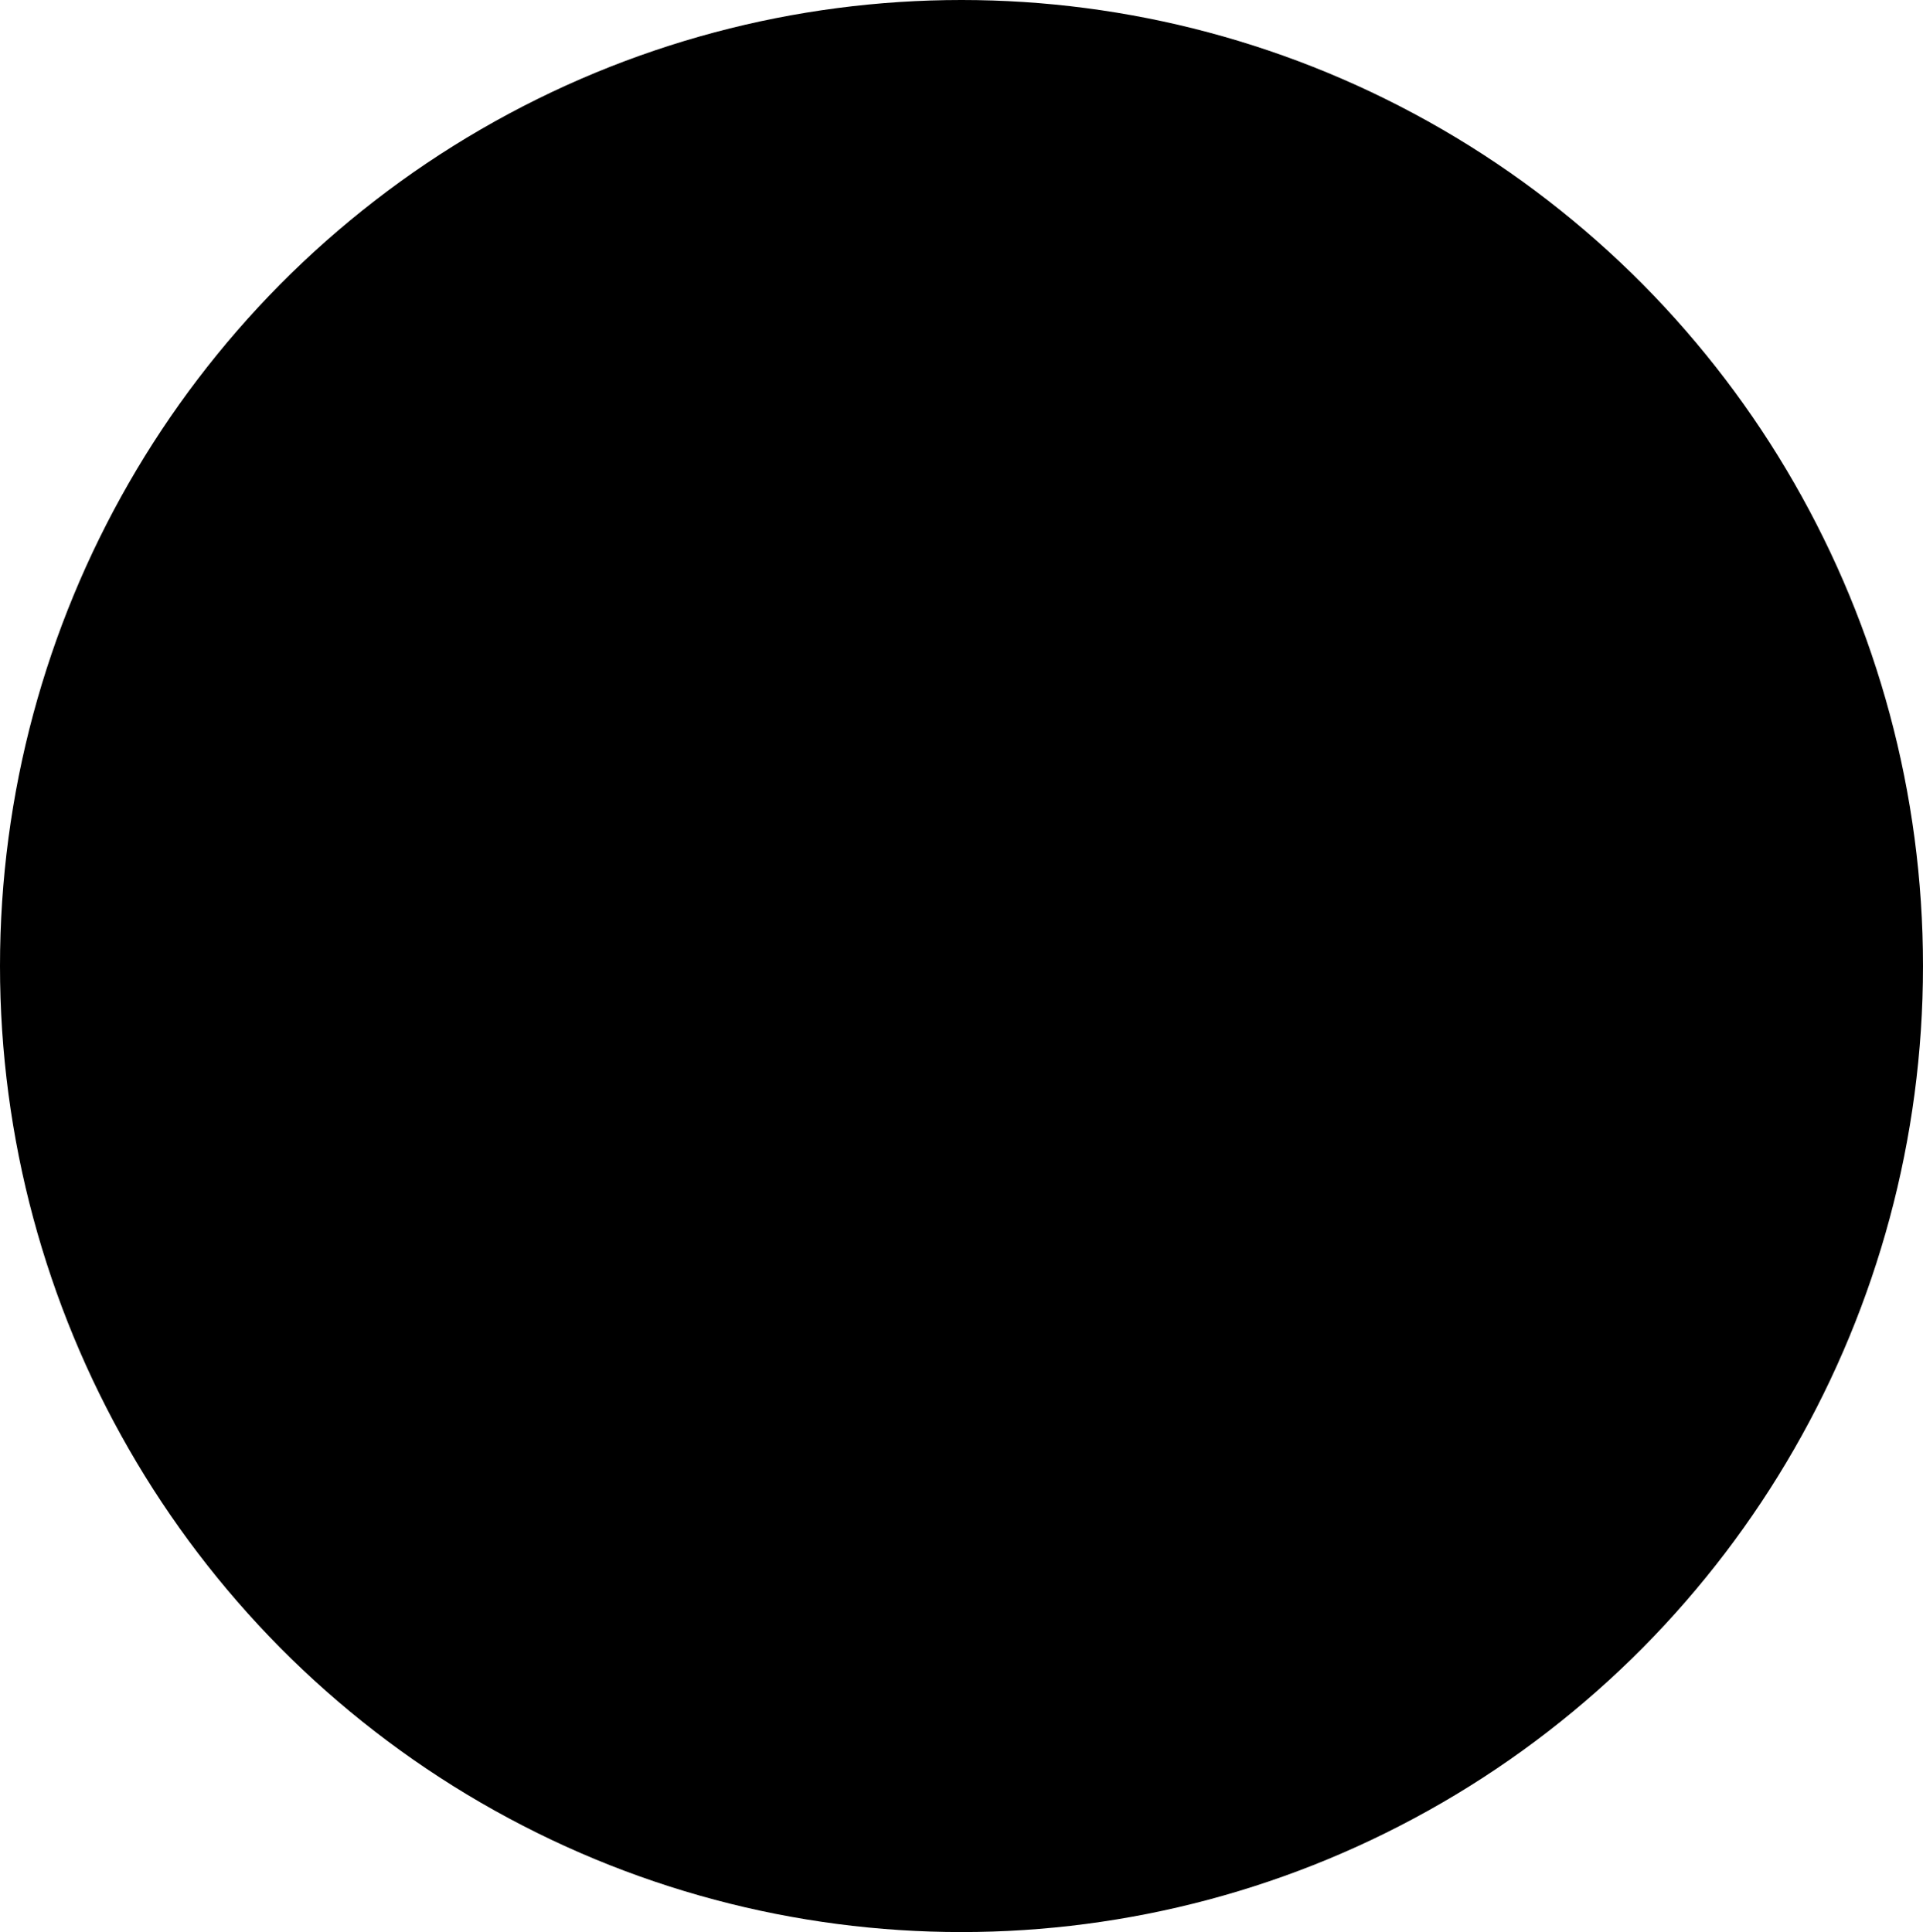 <svg id="svg76536" xmlns="http://www.w3.org/2000/svg" viewBox="0 0 231.56 232.69">
    <g id="Library_7" data-name="Library 7" class="cls-1">
        <ellipse id="path124674" class="background" cx="115.78" cy="116.34" rx="115.78" ry="116.34" />
    </g>
    <g id="lift">
        <path class="lift" d="M692.61,355.84l13.9,6.63L698,379.79l-13.68-6.5Z"
            transform="translate(-651.96 -285.76)" />
    </g>
    <g id="lift-2" data-name="lift">
        <path class="lift" d="M696.23,350l13.2-14.1,10.89,10.76-12.91,14Z"
            transform="translate(-651.96 -285.76)" />
    </g>
    <g id="stairs">
        <path class="stair"
            d="M695.4,316.55l12.42,16.12c-4.33,2.93-9.9,8.49-15.63,17.13-6.76,10.18-10,19.77-10.78,25.22l16.05,8.71-1.14,6.19h-9.17q.23,16.51.46,33l11,.23c.38,1.84.77,3.67,1.15,5.51l-33.71,19.26a113,113,0,0,1-10.32-49.53,111,111,0,0,1,15.37-54.12A106.43,106.43,0,0,1,695.4,316.55Z"
            transform="translate(-651.96 -285.76)" />
    </g>
    <g id="N700">
        <path class="room"
            d="M699.76,314.71q12.38,16.05,24.76,32.11l2.75-3.9,11.93.69L742.41,320l3.44.23q-1.73,17.08-3.44,34.16h-3q.35-3.9.68-7.79l-11.46-.46-15.13,14.44c-.08,1.61-.16,3.21-.23,4.82l26.37,2.29q.11-3.21.23-6.42l3.21.46q-.24,4.25-.46,8.48l-33.71-2.52a78.75,78.75,0,0,0-9.86,34.4,77.91,77.91,0,0,0,2.52,23.61l35.09,4.13q-.58,4.81-1.15,9.63l-2.75-.69q.35-2.86.68-5.73l-29.8-3.44A79.59,79.59,0,0,0,717,451.38l11.69.68q.57-3,1.15-6l2.52.23q-1.5,17-3,33.94l-3.44-.69q1.49-12.15,3-24.31l-13.3-.91-3-2.53-28.89,25.46a113.76,113.76,0,0,0,23.84,20.17c8,5.07,36.13,22.25,74.3,17.2,39-5.16,62-30.06,68.1-36.91a112.89,112.89,0,0,0,23.16-40.36,119.8,119.8,0,0,0,4.81-43.8c-.63-8.95-2-25.35-11.46-43.79a105.94,105.94,0,0,0-30.73-36,109.09,109.09,0,0,0-52.28-22.7A111.27,111.27,0,0,0,722,300.73,109.16,109.16,0,0,0,699.76,314.71Z"
            transform="translate(-651.96 -285.76)" />
    </g>
    <g id="N701">
        <path class="room" d="M668.7,451.75l17.15-11.15,10.38,20.17-13.77,13.54a69.47,69.47,0,0,1-13.76-22.56Z"
            transform="translate(-651.96 -285.76)" />
    </g>
</svg>